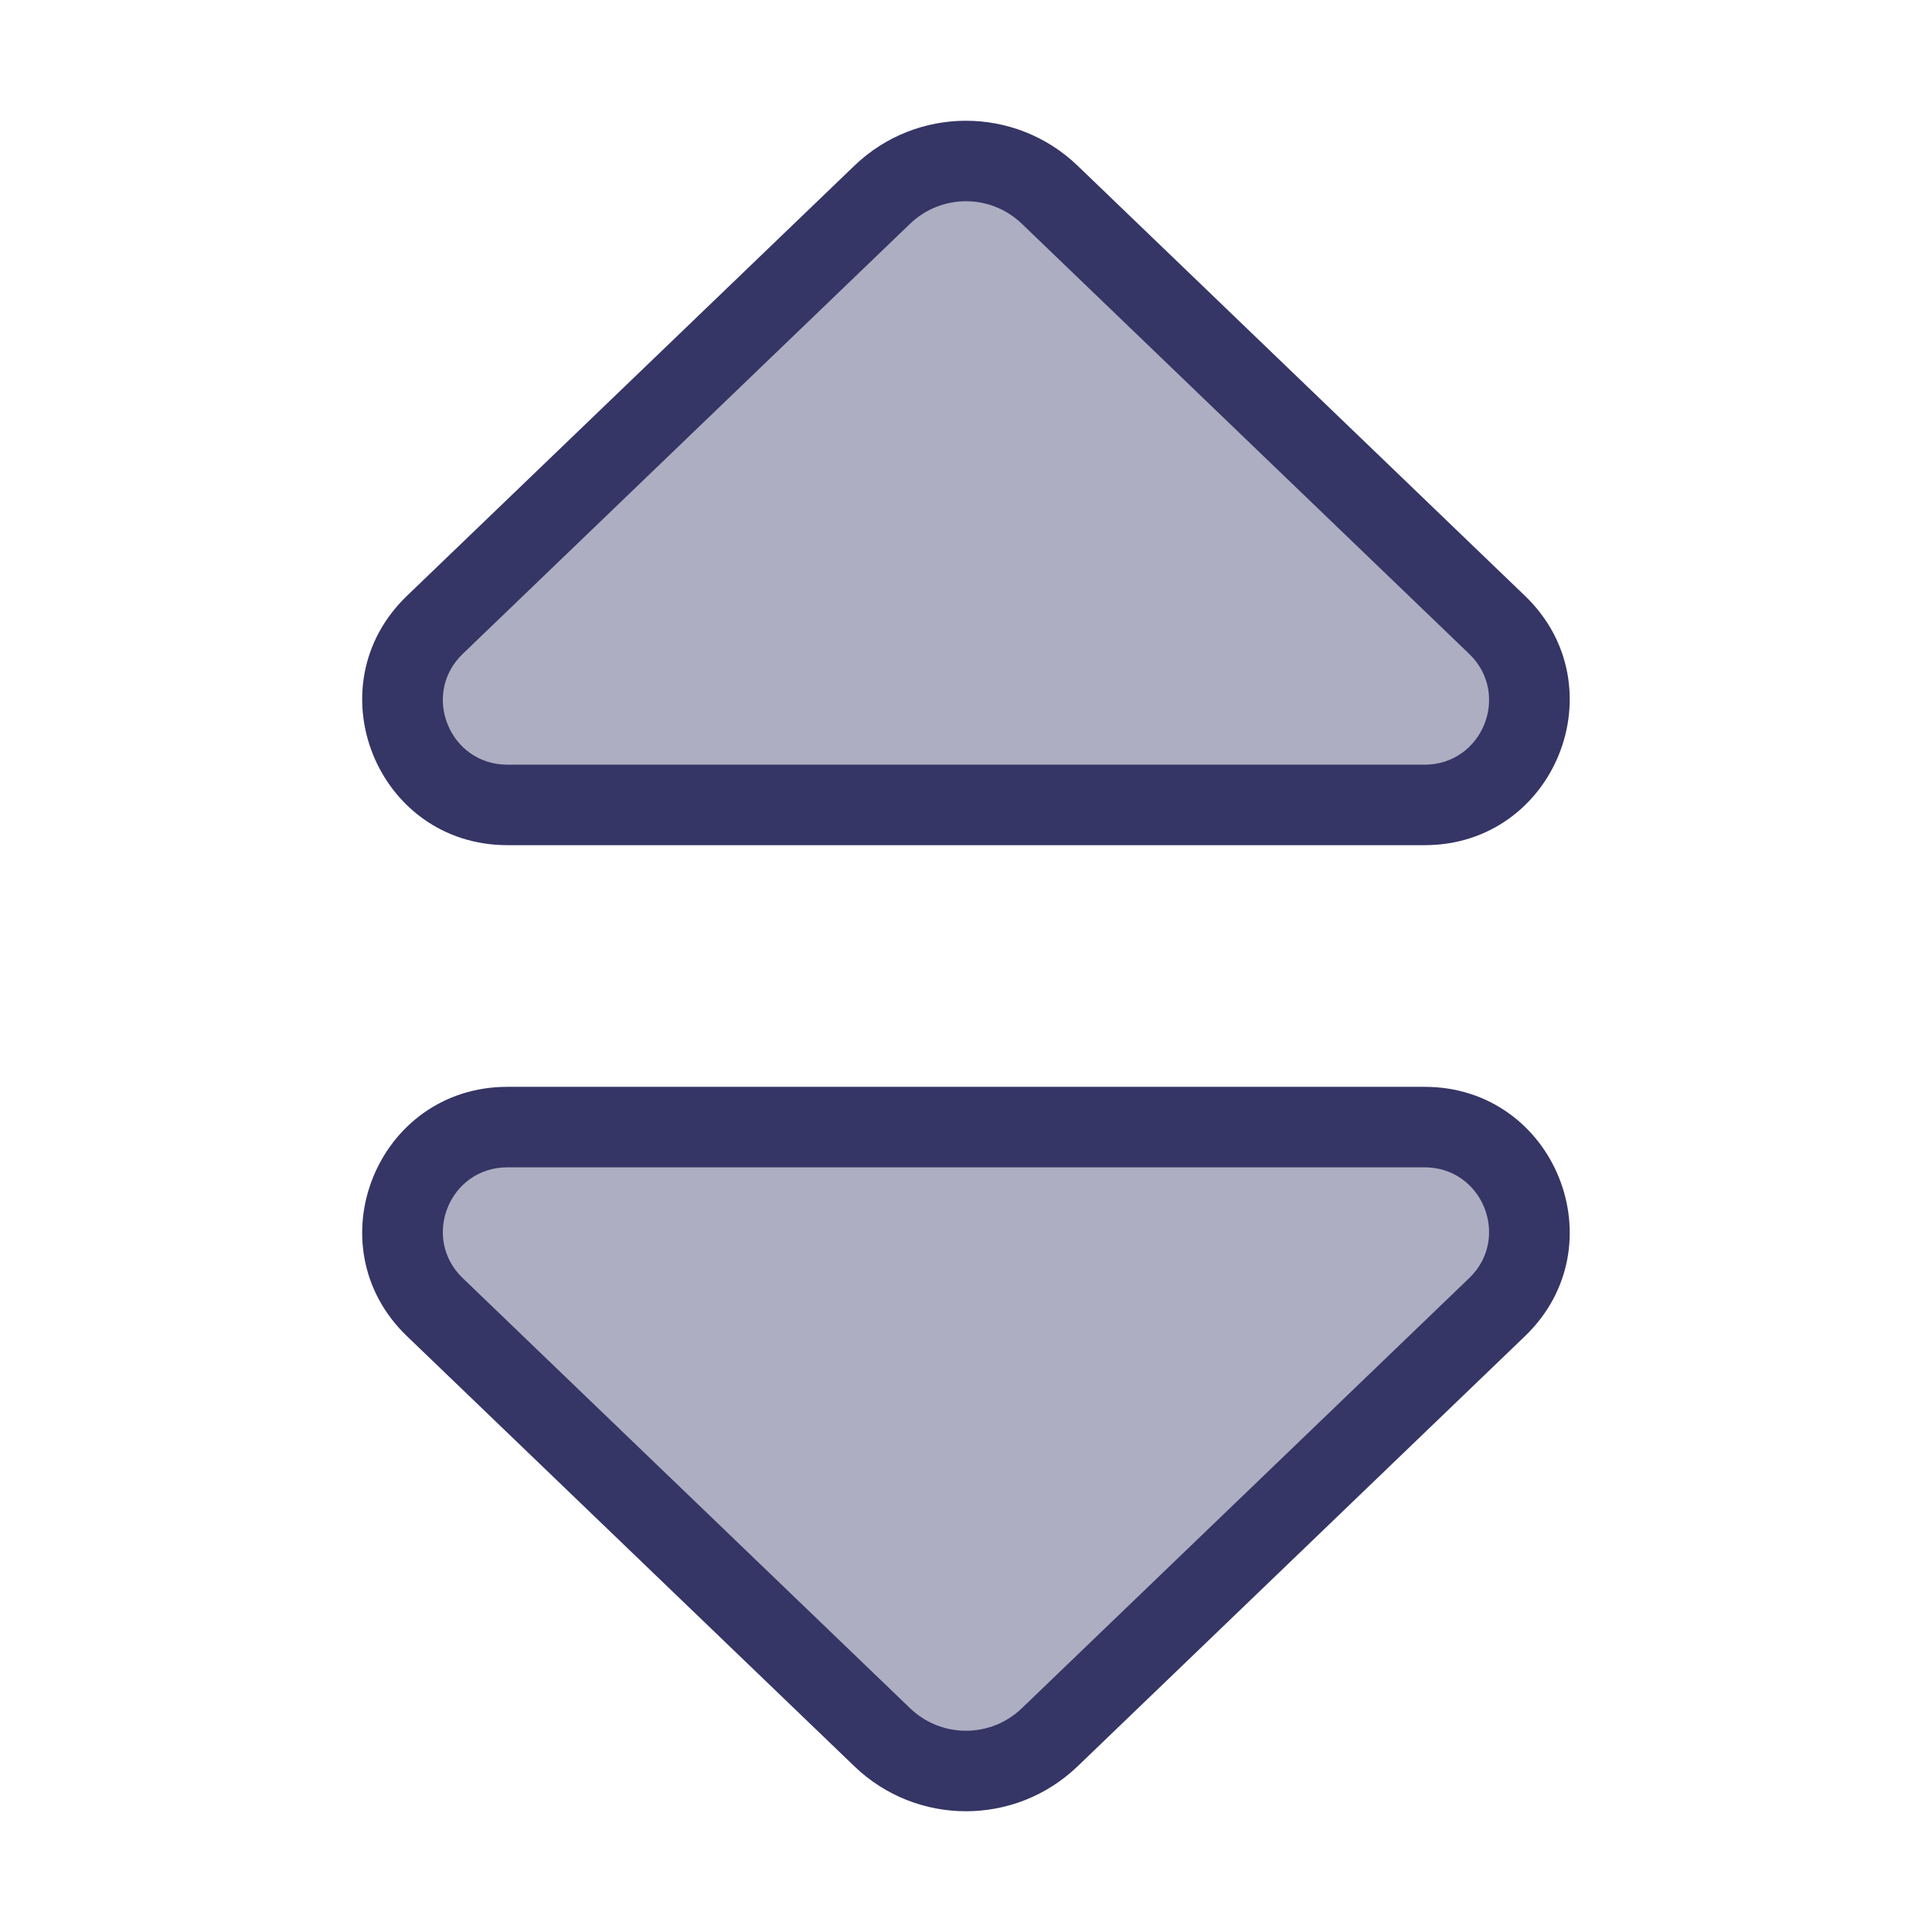 <svg width="24" height="24" viewBox="0 0 24 24" fill="none" xmlns="http://www.w3.org/2000/svg">
<g opacity="0.4">
<path d="M18.597 7.762L13.039 2.419C12.459 1.86 11.541 1.86 10.96 2.419L5.402 7.762C4.558 8.573 5.132 9.999 6.303 9.999L17.697 9.999C18.867 9.999 19.441 8.573 18.597 7.762Z" fill="#353566"/>
<path d="M18.597 16.238L13.039 21.581C12.459 22.14 11.541 22.14 10.96 21.581L5.402 16.238C4.558 15.427 5.132 14.001 6.303 14.001L17.697 14.001C18.867 14.001 19.441 15.427 18.597 16.238Z" fill="#353566"/>
</g>
<path fill-rule="evenodd" clip-rule="evenodd" d="M13.386 2.058C12.611 1.314 11.388 1.314 10.614 2.058L5.055 7.402C3.887 8.525 4.682 10.499 6.303 10.499L17.697 10.499C19.317 10.499 20.112 8.525 18.944 7.402L13.386 2.058ZM11.306 2.779C11.694 2.407 12.306 2.407 12.693 2.779L18.251 8.123C18.77 8.622 18.417 9.499 17.697 9.499L6.303 9.499C5.582 9.499 5.229 8.622 5.748 8.123L11.306 2.779Z" fill="#353566"/>
<path fill-rule="evenodd" clip-rule="evenodd" d="M13.386 21.942C12.611 22.686 11.388 22.686 10.614 21.942L5.055 16.598C3.887 15.475 4.682 13.501 6.303 13.501L17.697 13.501C19.317 13.501 20.112 15.475 18.944 16.598L13.386 21.942ZM11.306 21.221C11.694 21.593 12.306 21.593 12.693 21.221L18.251 15.877C18.77 15.378 18.417 14.501 17.697 14.501L6.303 14.501C5.582 14.501 5.229 15.378 5.748 15.877L11.306 21.221Z" fill="#353566"/>
</svg>
